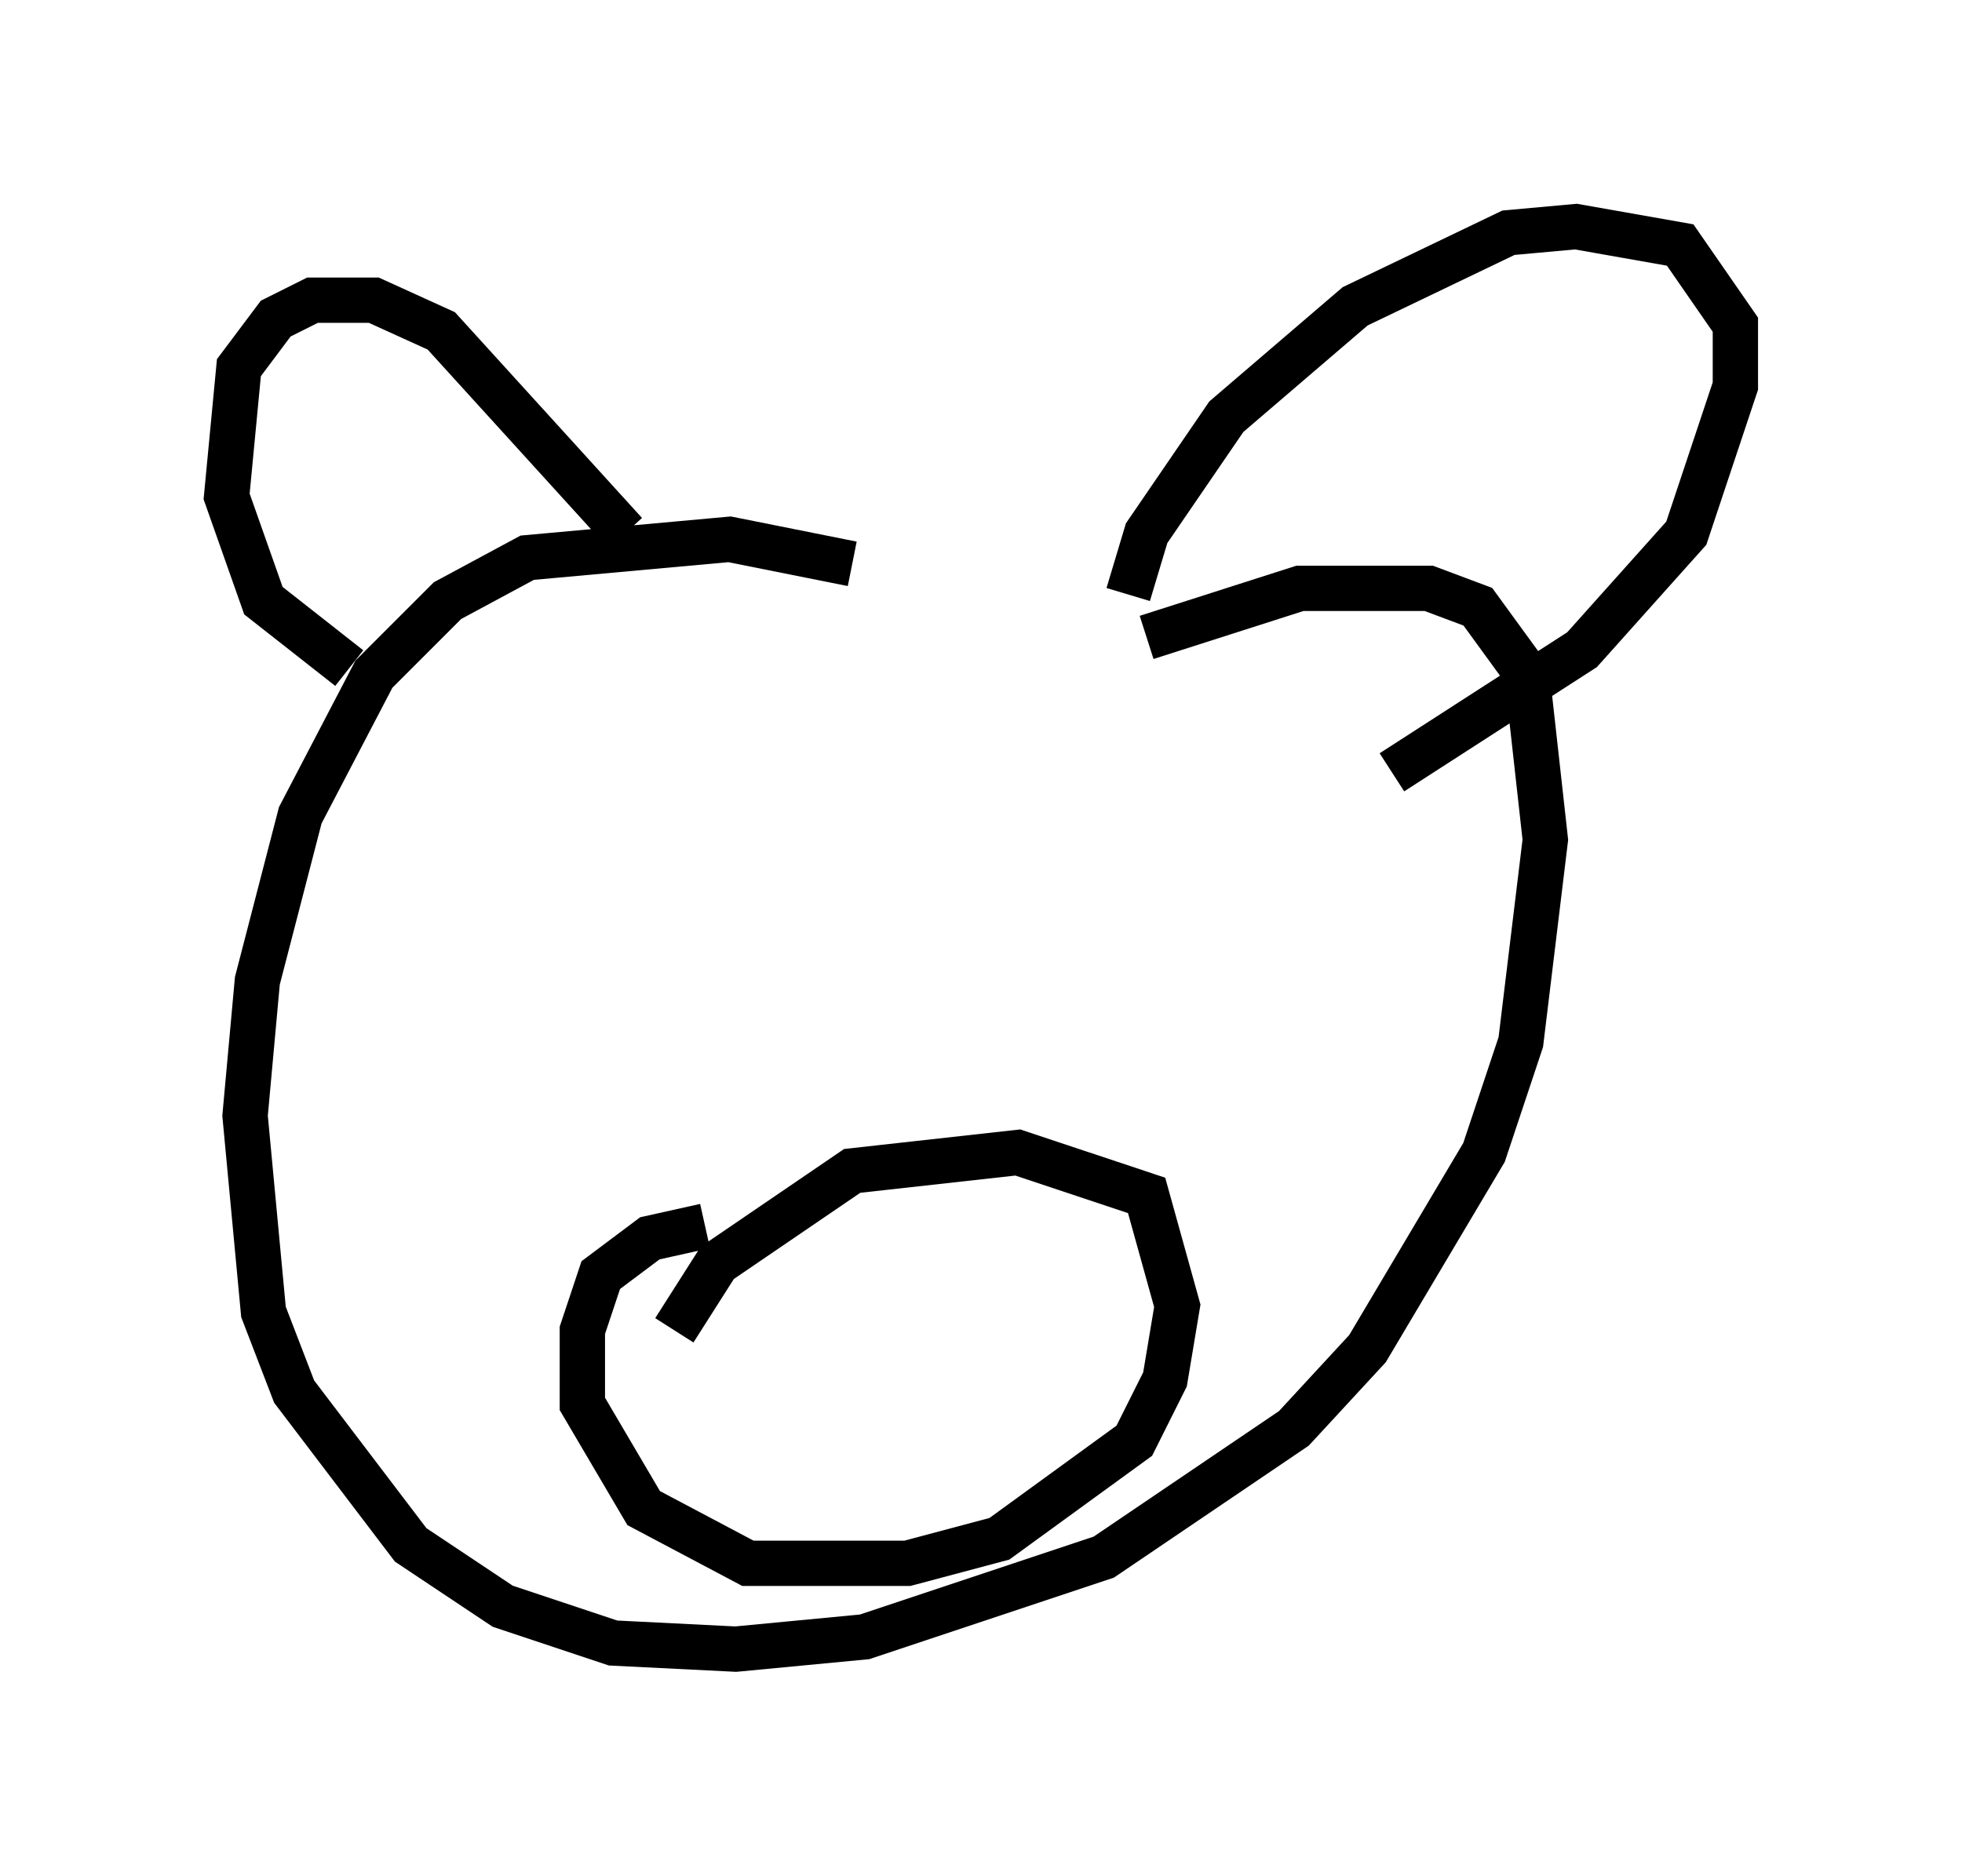 <?xml version="1.0" encoding="utf-8" ?>
<svg baseProfile="full" height="41.393" version="1.1" width="43.288" xmlns="http://www.w3.org/2000/svg" xmlns:ev="http://www.w3.org/2001/xml-events" xmlns:xlink="http://www.w3.org/1999/xlink"><defs /><rect fill="white" height="41.393" width="43.288" x="0" y="0" /><path d="M27.463, 15.961 m-8.66, -3.518 l-2.706, -0.541 -4.465, 0.406 l-1.759, 0.947 -1.624, 1.624 l-1.624, 3.112 -0.947, 3.654 l-0.271, 2.977 0.406, 4.33 l0.677, 1.759 2.571, 3.383 l2.03, 1.353 2.436, 0.812 l2.706, 0.135 2.842, -0.271 l5.277, -1.759 4.195, -2.842 l1.624, -1.759 2.571, -4.33 l0.812, -2.436 0.541, -4.465 l-0.406, -3.654 -1.083, -1.488 l-1.083, -0.406 -2.842, 0.0 l-3.383, 1.083 m-0.406, -0.947 l0.406, -1.353 1.759, -2.571 l2.842, -2.436 3.383, -1.624 l1.488, -0.135 2.3, 0.406 l1.218, 1.759 0.0, 1.353 l-1.083, 3.248 -2.3, 2.571 l-4.195, 2.706 m-16.915, -5.277 l-4.059, -4.465 -1.488, -0.677 l-1.353, 0.0 -0.812, 0.406 l-0.812, 1.083 -0.271, 2.842 l0.812, 2.3 1.894, 1.488 m7.172, 14.614 l0.947, -1.488 2.977, -2.03 l3.654, -0.406 2.842, 0.947 l0.677, 2.436 -0.271, 1.624 l-0.677, 1.353 -2.977, 2.165 l-2.03, 0.541 -3.518, 0.0 l-2.3, -1.218 -1.353, -2.3 l0.0, -1.624 0.406, -1.218 l1.083, -0.812 1.218, -0.271 " fill="none" stroke="black" stroke-width="1" /></svg>